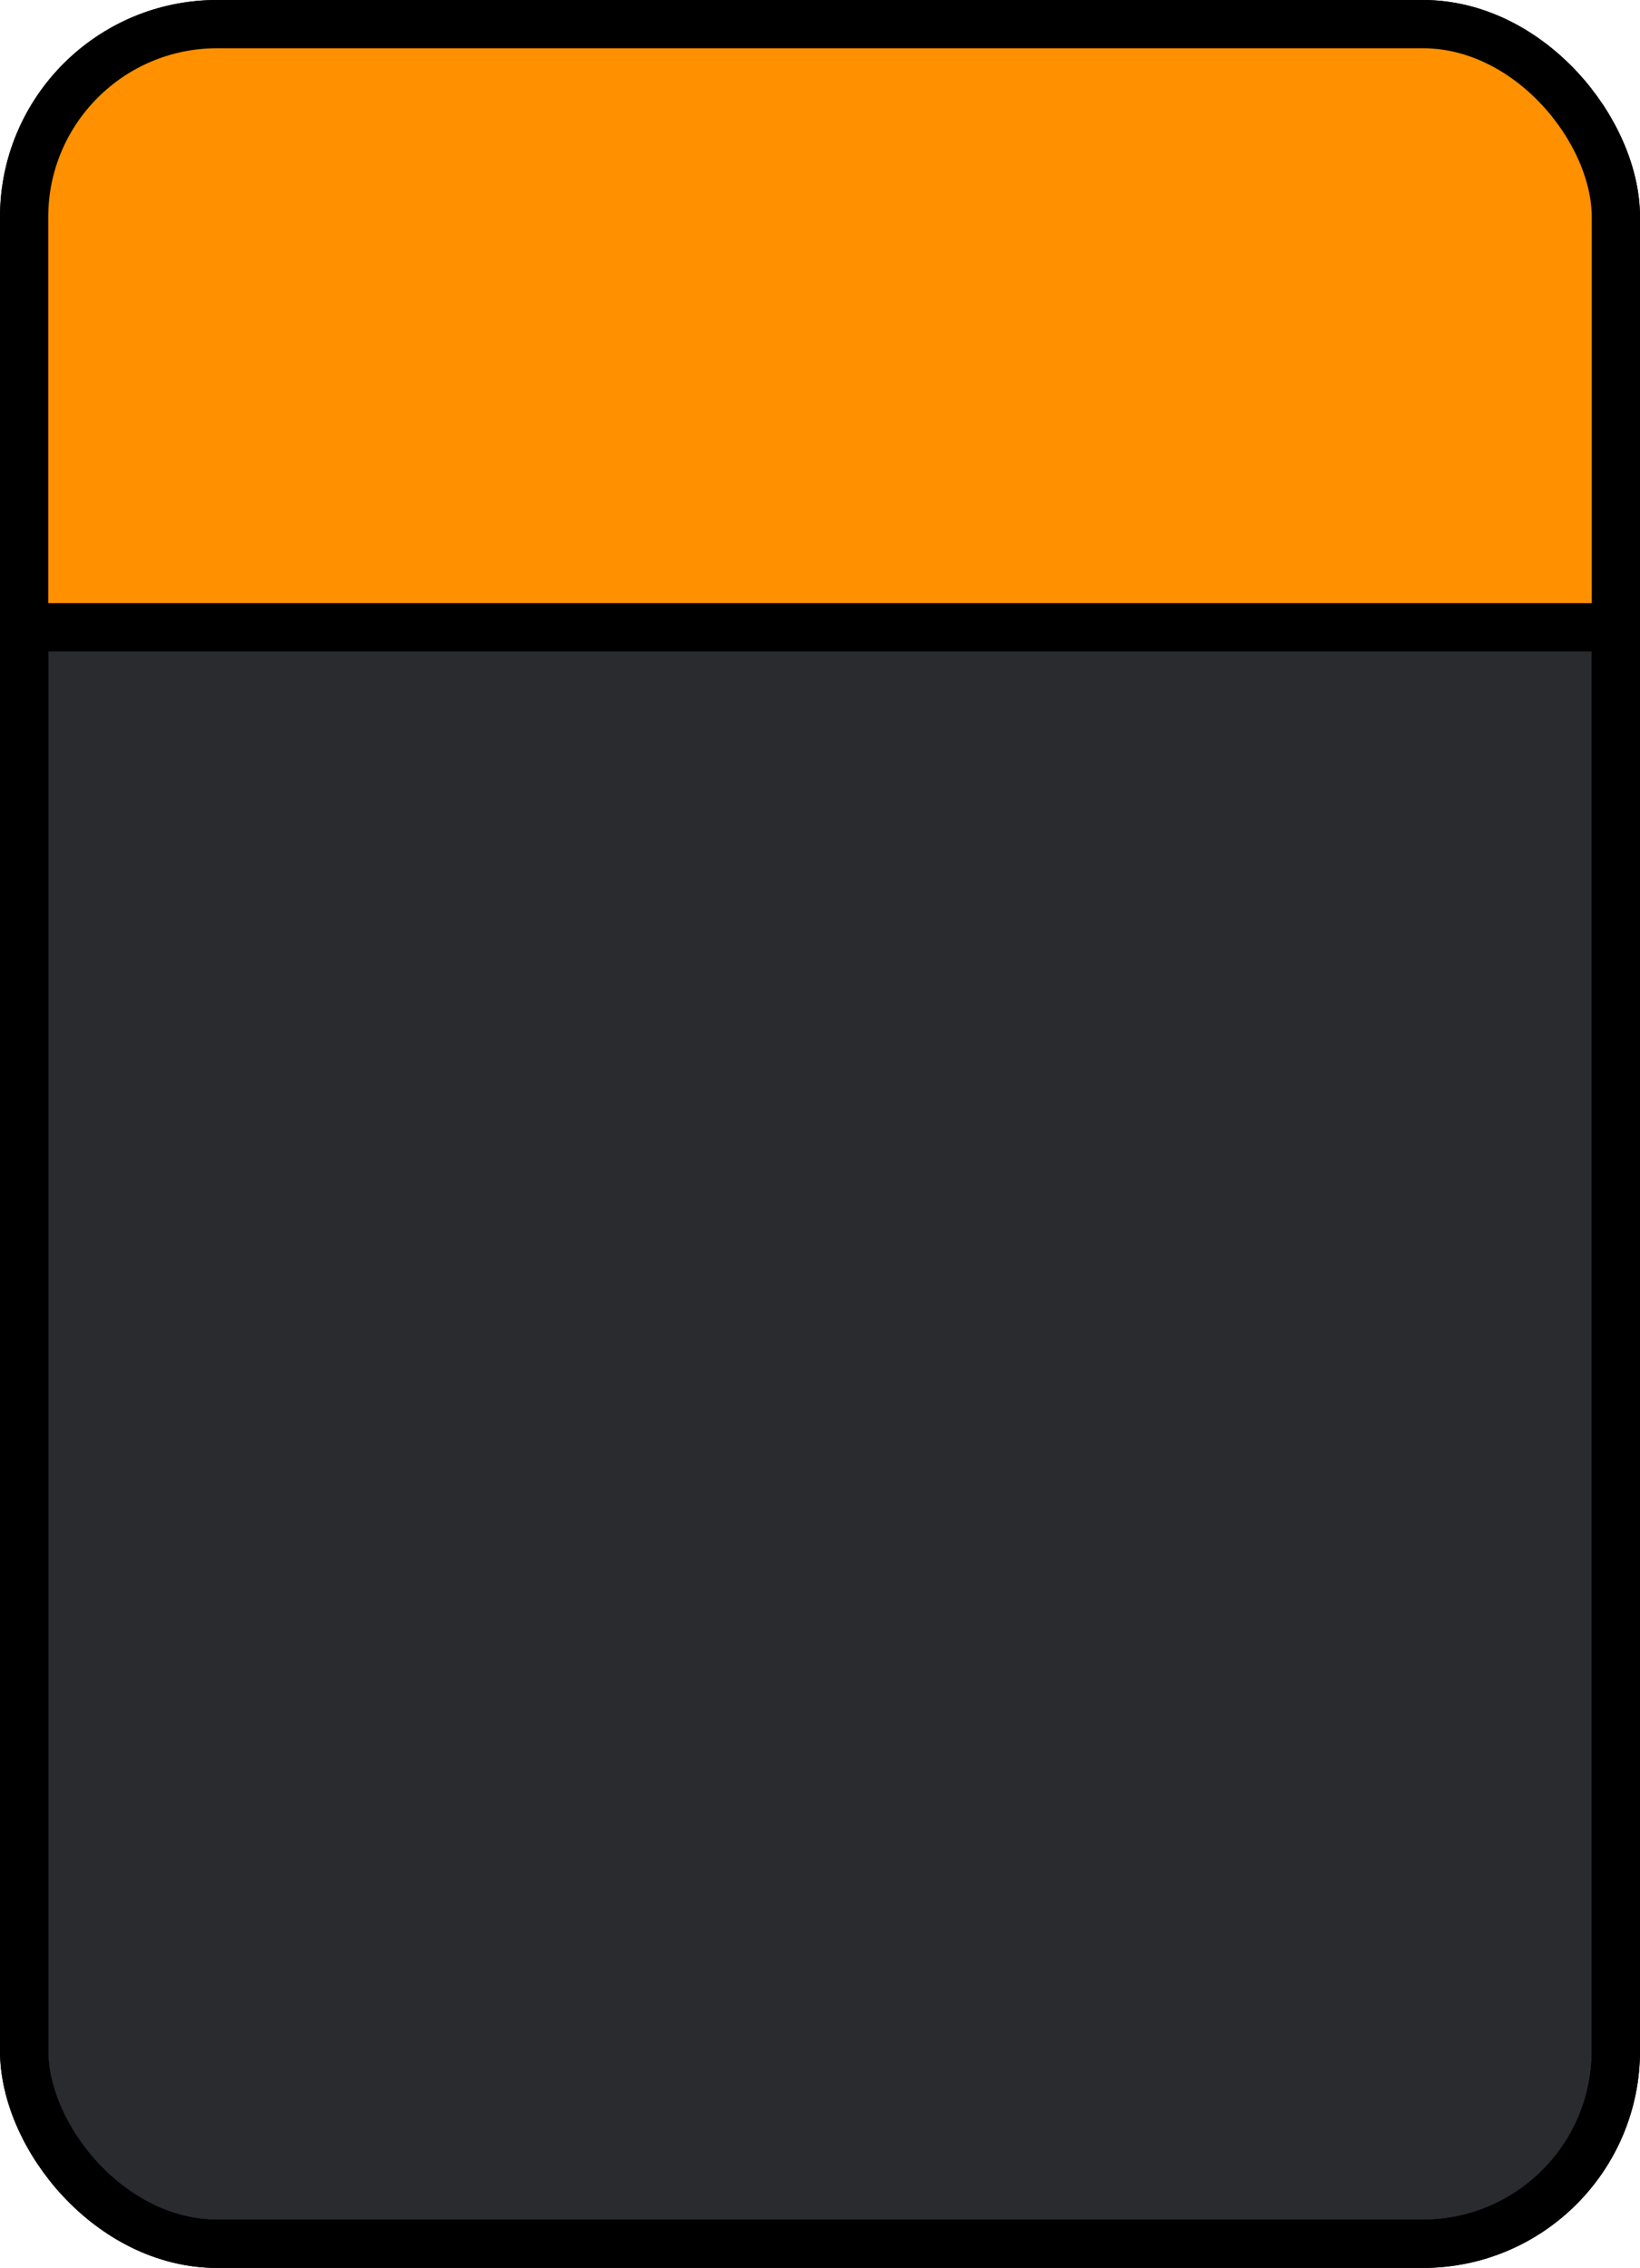<?xml version="1.0" encoding="UTF-8" standalone="no"?>
<svg
   viewBox="0 0 34 47"
   version="1.1"
   id="svg12"
   sodipodi:docname="bmp00183.svg"
   inkscape:version="1.1 (c68e22c387, 2021-05-23)"
   xmlns:inkscape="http://www.inkscape.org/namespaces/inkscape"
   xmlns:sodipodi="http://sodipodi.sourceforge.net/DTD/sodipodi-0.dtd"
   xmlns="http://www.w3.org/2000/svg"
   xmlns:svg="http://www.w3.org/2000/svg">
  <defs
     id="defs16" />
  <sodipodi:namedview
     id="namedview14"
     pagecolor="#ffffff"
     bordercolor="#666666"
     borderopacity="1.0"
     inkscape:pageshadow="2"
     inkscape:pageopacity="0.0"
     inkscape:pagecheckerboard="0"
     showgrid="false"
     inkscape:zoom="16.514684"
     inkscape:cx="8.5075803"
     inkscape:cy="22.616237"
     inkscape:window-width="1920"
     inkscape:window-height="1017"
     inkscape:window-x="-8"
     inkscape:window-y="-8"
     inkscape:window-maximized="1"
     inkscape:current-layer="svg12" />
  <rect
     x="0.5"
     y="0.5"
     width="33"
     height="46"
     rx="4"
     ry="4"
     style="stroke:#000000;fill:#292b2f;fill-opacity:1"
     id="rect2" />
  <rect
     x="0.5"
     y="0.5"
     width="33"
     height="12"
     rx="4"
     ry="4"
     style="fill:#ff9000;fill-opacity:1"
     id="rect4" />
  <rect
     x="0.5"
     y="3"
     width="33"
     height="10"
     rx="0"
     ry="0"
     style="fill:#ff9000;fill-opacity:1"
     id="rect6" />
  <line
     style="stroke: #000000;"
     x1="0"
     y1="13"
     x2="34"
     y2="13"
     id="line8" />
  <rect
     x="0.5"
     y="0.5"
     width="33"
     height="46"
     rx="4"
     ry="4"
     style="stroke: #000000; fill: none;"
     id="rect10" />
</svg>
